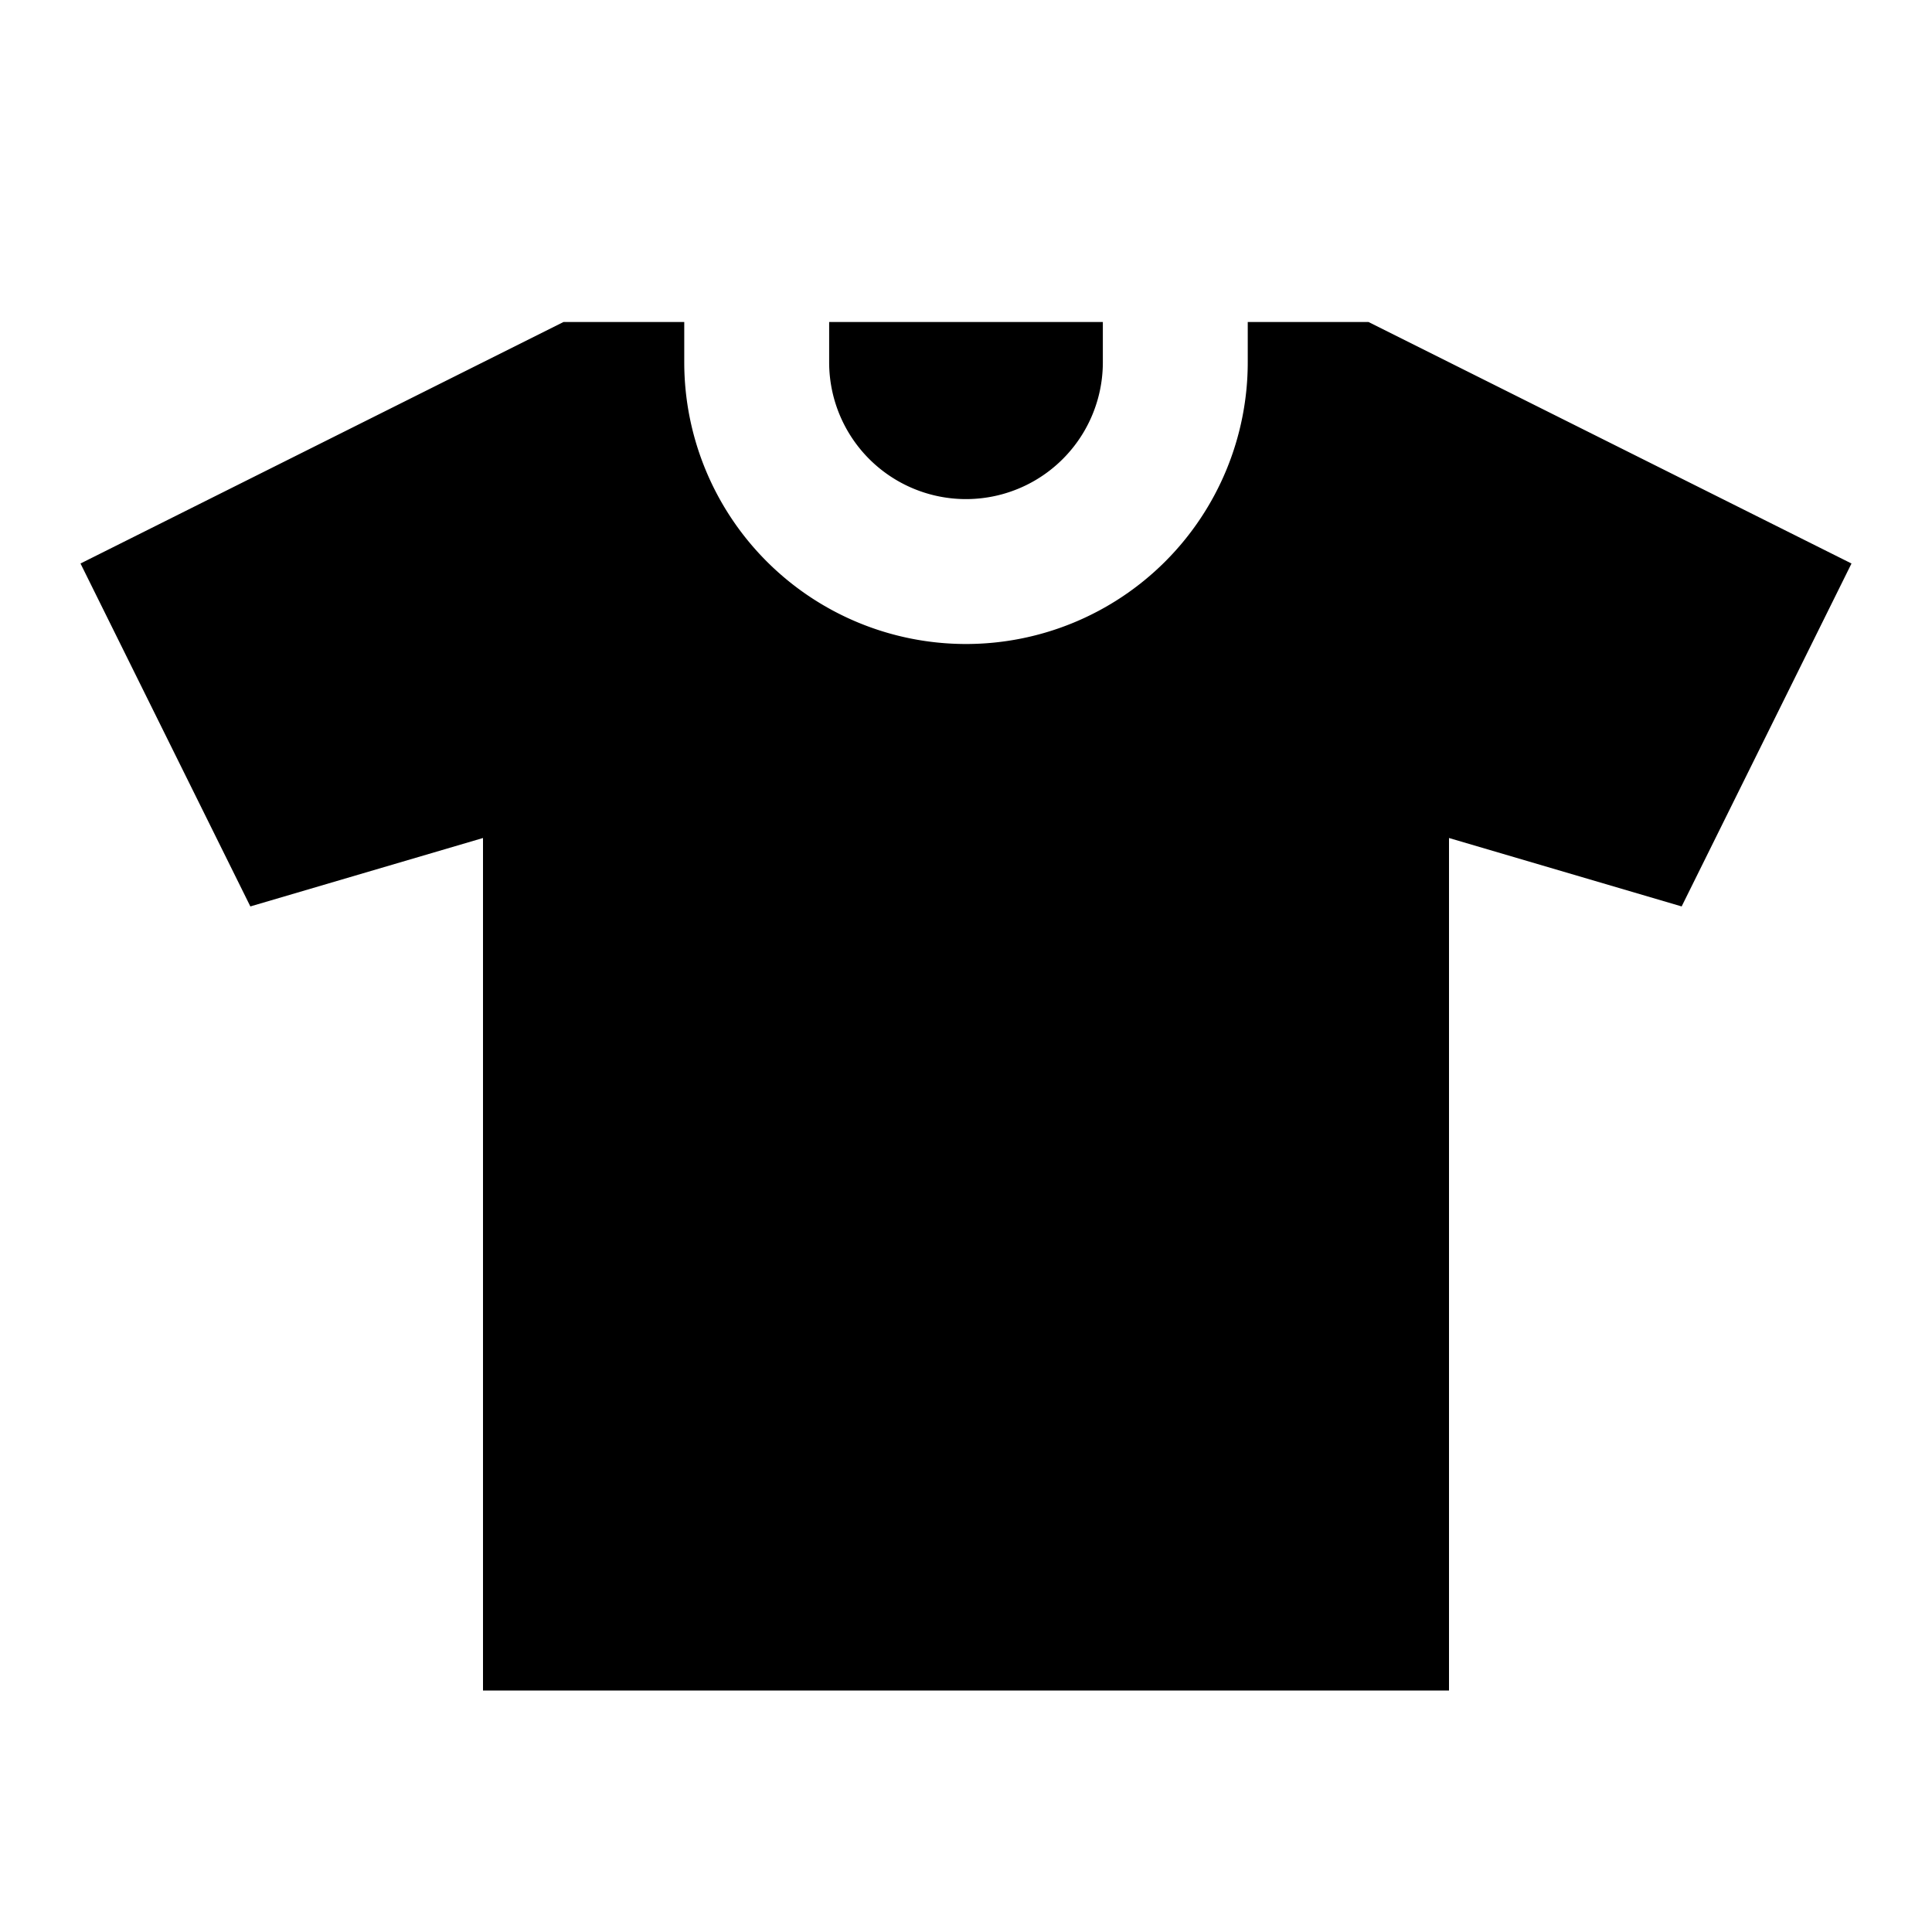 <svg id="Layer_1" data-name="Layer 1" xmlns="http://www.w3.org/2000/svg" viewBox="0 0 24 24"><title>iconoteka_t_shirt_round_neck__clothing_b_f</title><path d="M17,4H15.5v.5a3.5,3.5,0,0,1-7,0V4H7L1,7l2.11,4.26L6,10.41V21H18V10.41l2.89.85L23,7ZM12,6.2a1.7,1.7,0,0,0,1.7-1.7V4H10.3v.5A1.7,1.7,0,0,0,12,6.2Z"/></svg>